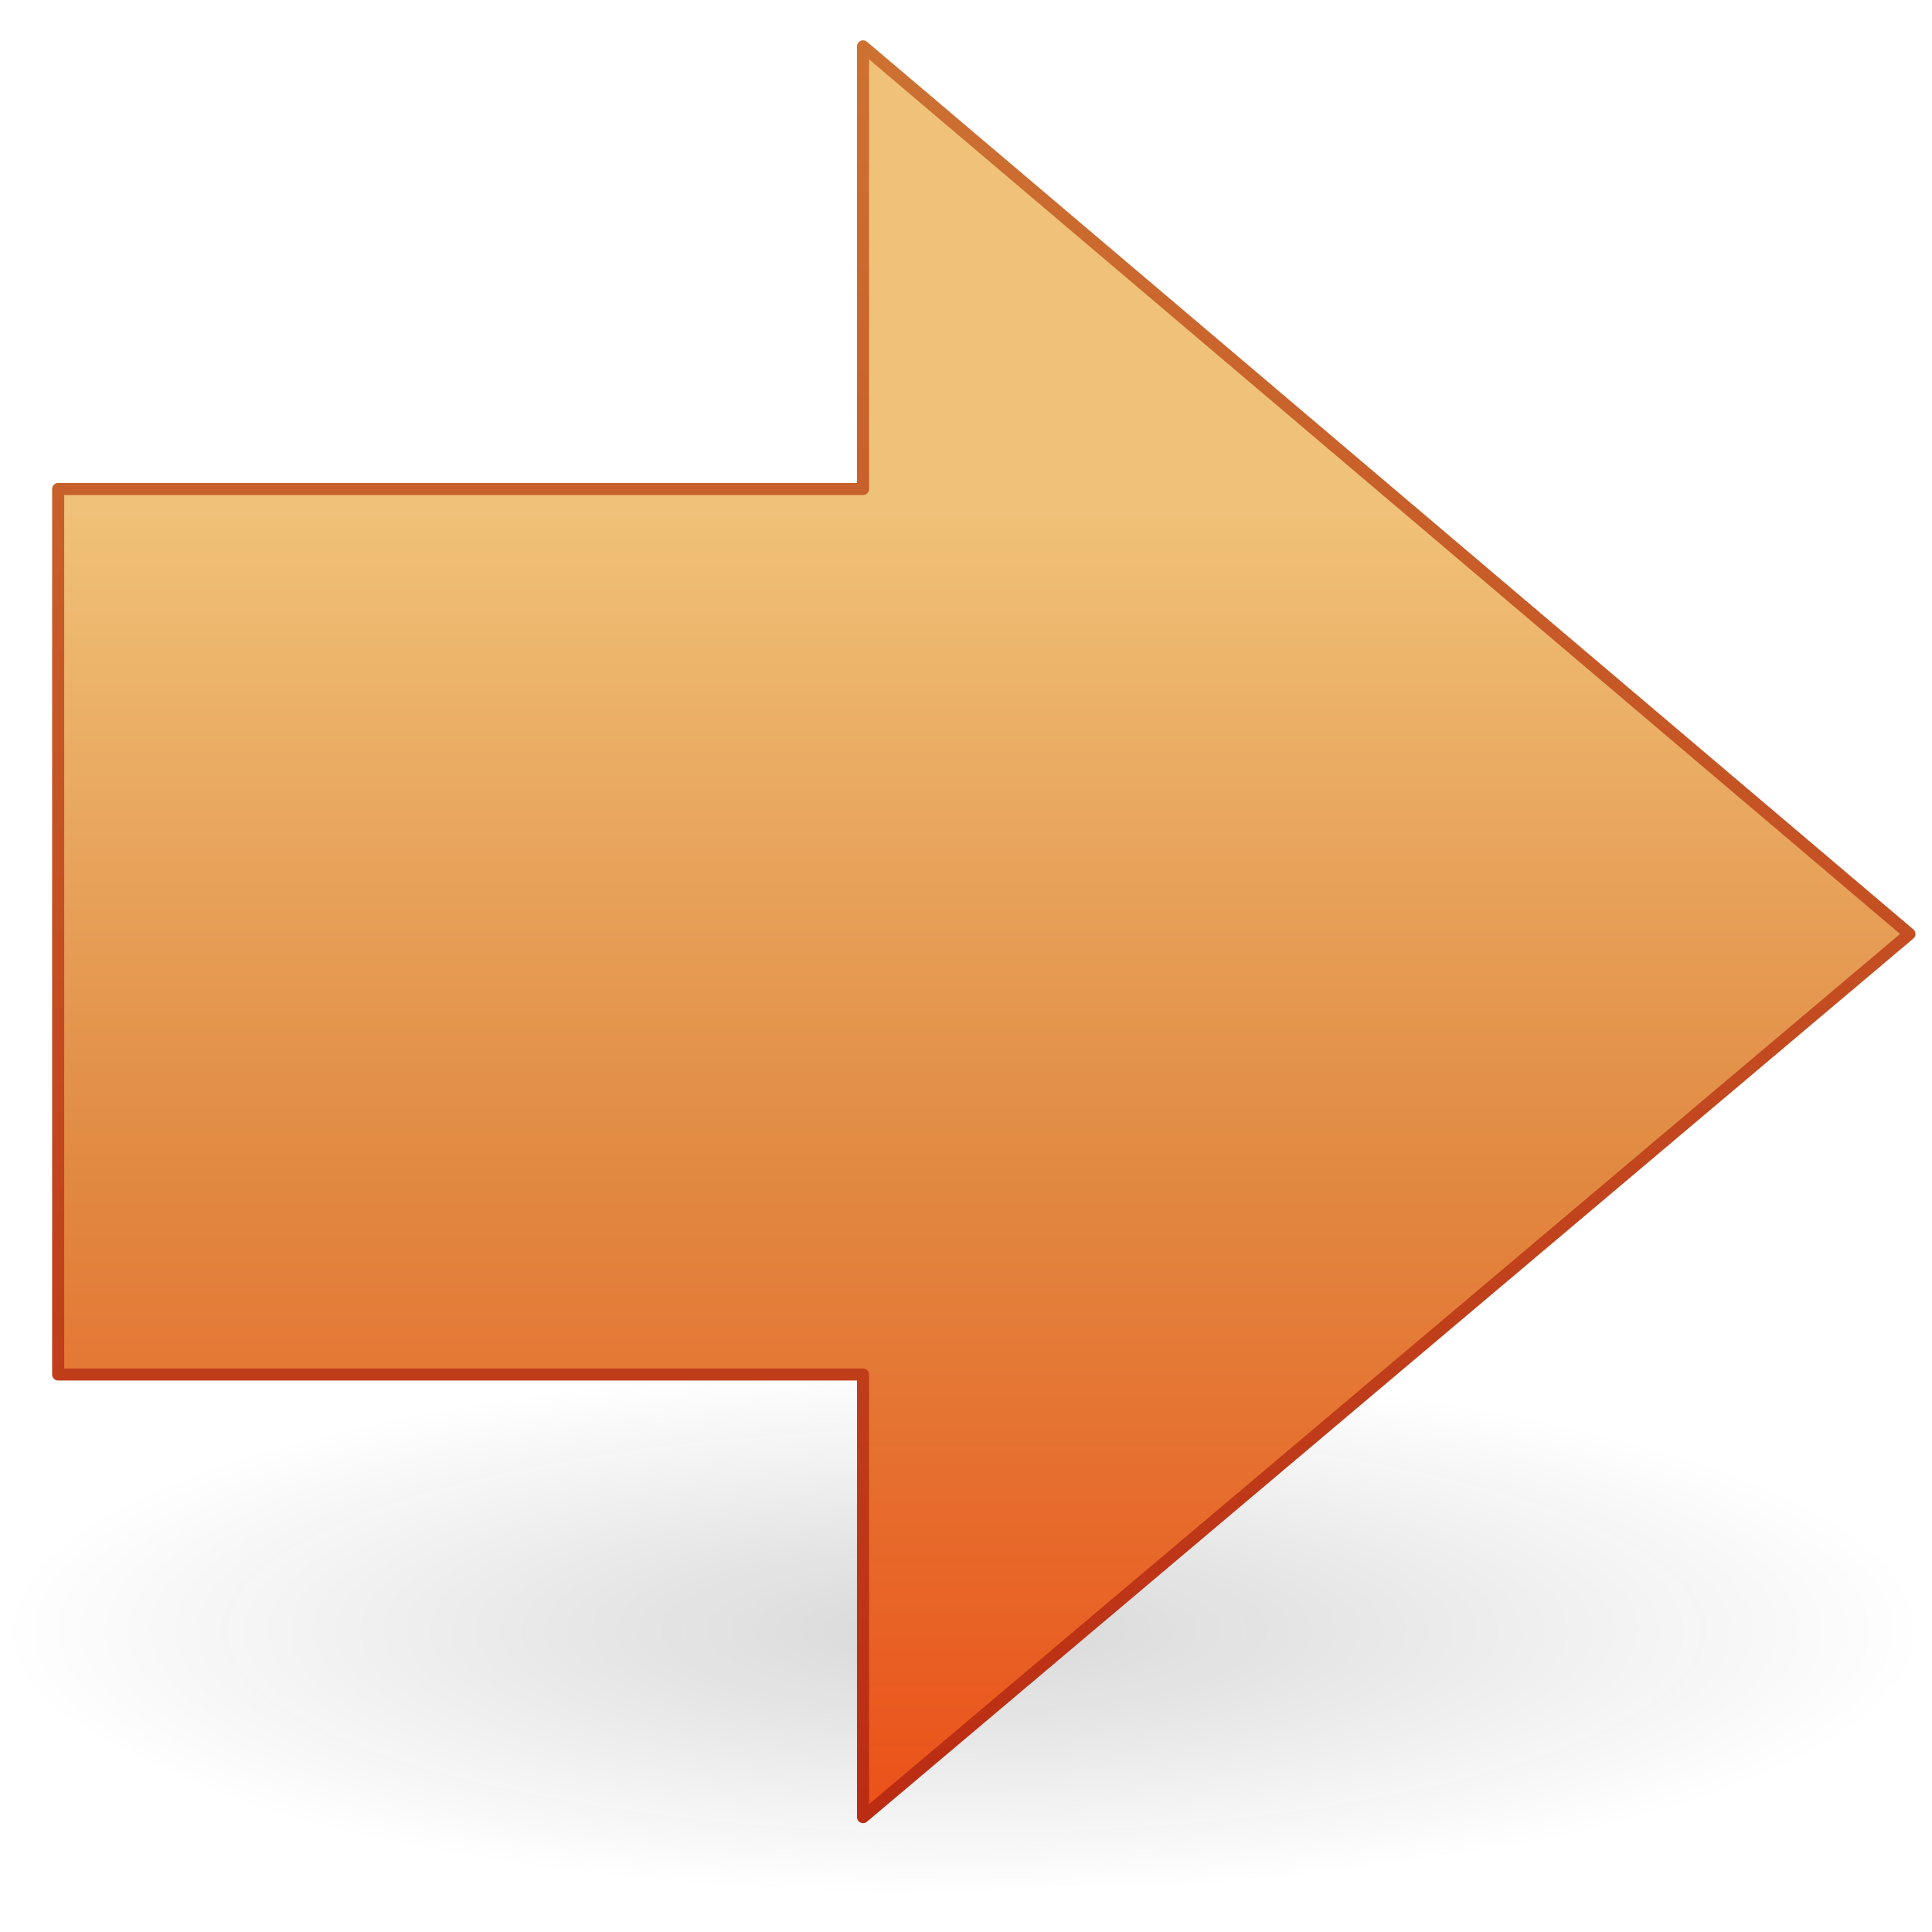 <?xml version="1.0" encoding="UTF-8" standalone="no"?><!DOCTYPE svg PUBLIC "-//W3C//DTD SVG 1.1//EN" "http://www.w3.org/Graphics/SVG/1.1/DTD/svg11.dtd"><svg xmlns="http://www.w3.org/2000/svg" height="64" version="1.1" viewBox="0 0 48 48" width="64"><defs><linearGradient gradientTransform="matrix(-1.13 0 0 1.116 49.508 -3.516)" gradientUnits="userSpaceOnUse" id="d" x1="22.182" x2="22.182" y1="14.5" y2="44.051"><stop offset="0" stop-color="#f0c178"/><stop offset="0.5" stop-color="#e18941"/><stop offset="1" stop-color="#ec4f18"/></linearGradient><linearGradient gradientTransform="translate(-.029 -.407)" gradientUnits="userSpaceOnUse" id="e" x1="16.632" x2="16.632" y1="46.054" y2="1.047"><stop offset="0" stop-color="#bb2b12"/><stop offset="1" stop-color="#cd7233"/></linearGradient><radialGradient cx="11.25" cy="19.031" gradientTransform="matrix(2.97 0 0 .817 -9.466 24.968)" gradientUnits="userSpaceOnUse" id="f" r="8.062"><stop offset="0" stop-color="#0d0d0d"/><stop offset="1" stop-color="#0d0d0d" stop-opacity="0"/></radialGradient></defs><path d="m47.884 40.509c-1.896 3.871-6.523 4.769-10.389 5.327-3.175 0.457-6.327 1.01-9.547 0.995-8.916 0.384-18.528 0.519-26.423-4.274-2.475-1.036-1.241-4.285 0.829-4.978 4.335-2.27 9.323-2.627 14.088-3.303 9.76-1.07 19.936-0.49 29.08 3.338 1.063 0.642 2.345 1.508 2.362 2.895z" fill="url(#f)" opacity="0.163"/><path d="m21.442 1.151c8.666 7.351 17.331 14.702 25.997 22.053-8.666 7.314-17.331 14.628-25.997 21.942v-10.997h-19.997v-22h19.997v-10.998z" fill="url(#d)" stroke="url(#e)" stroke-linecap="round" stroke-linejoin="round" stroke-width="0.3"/></svg>
